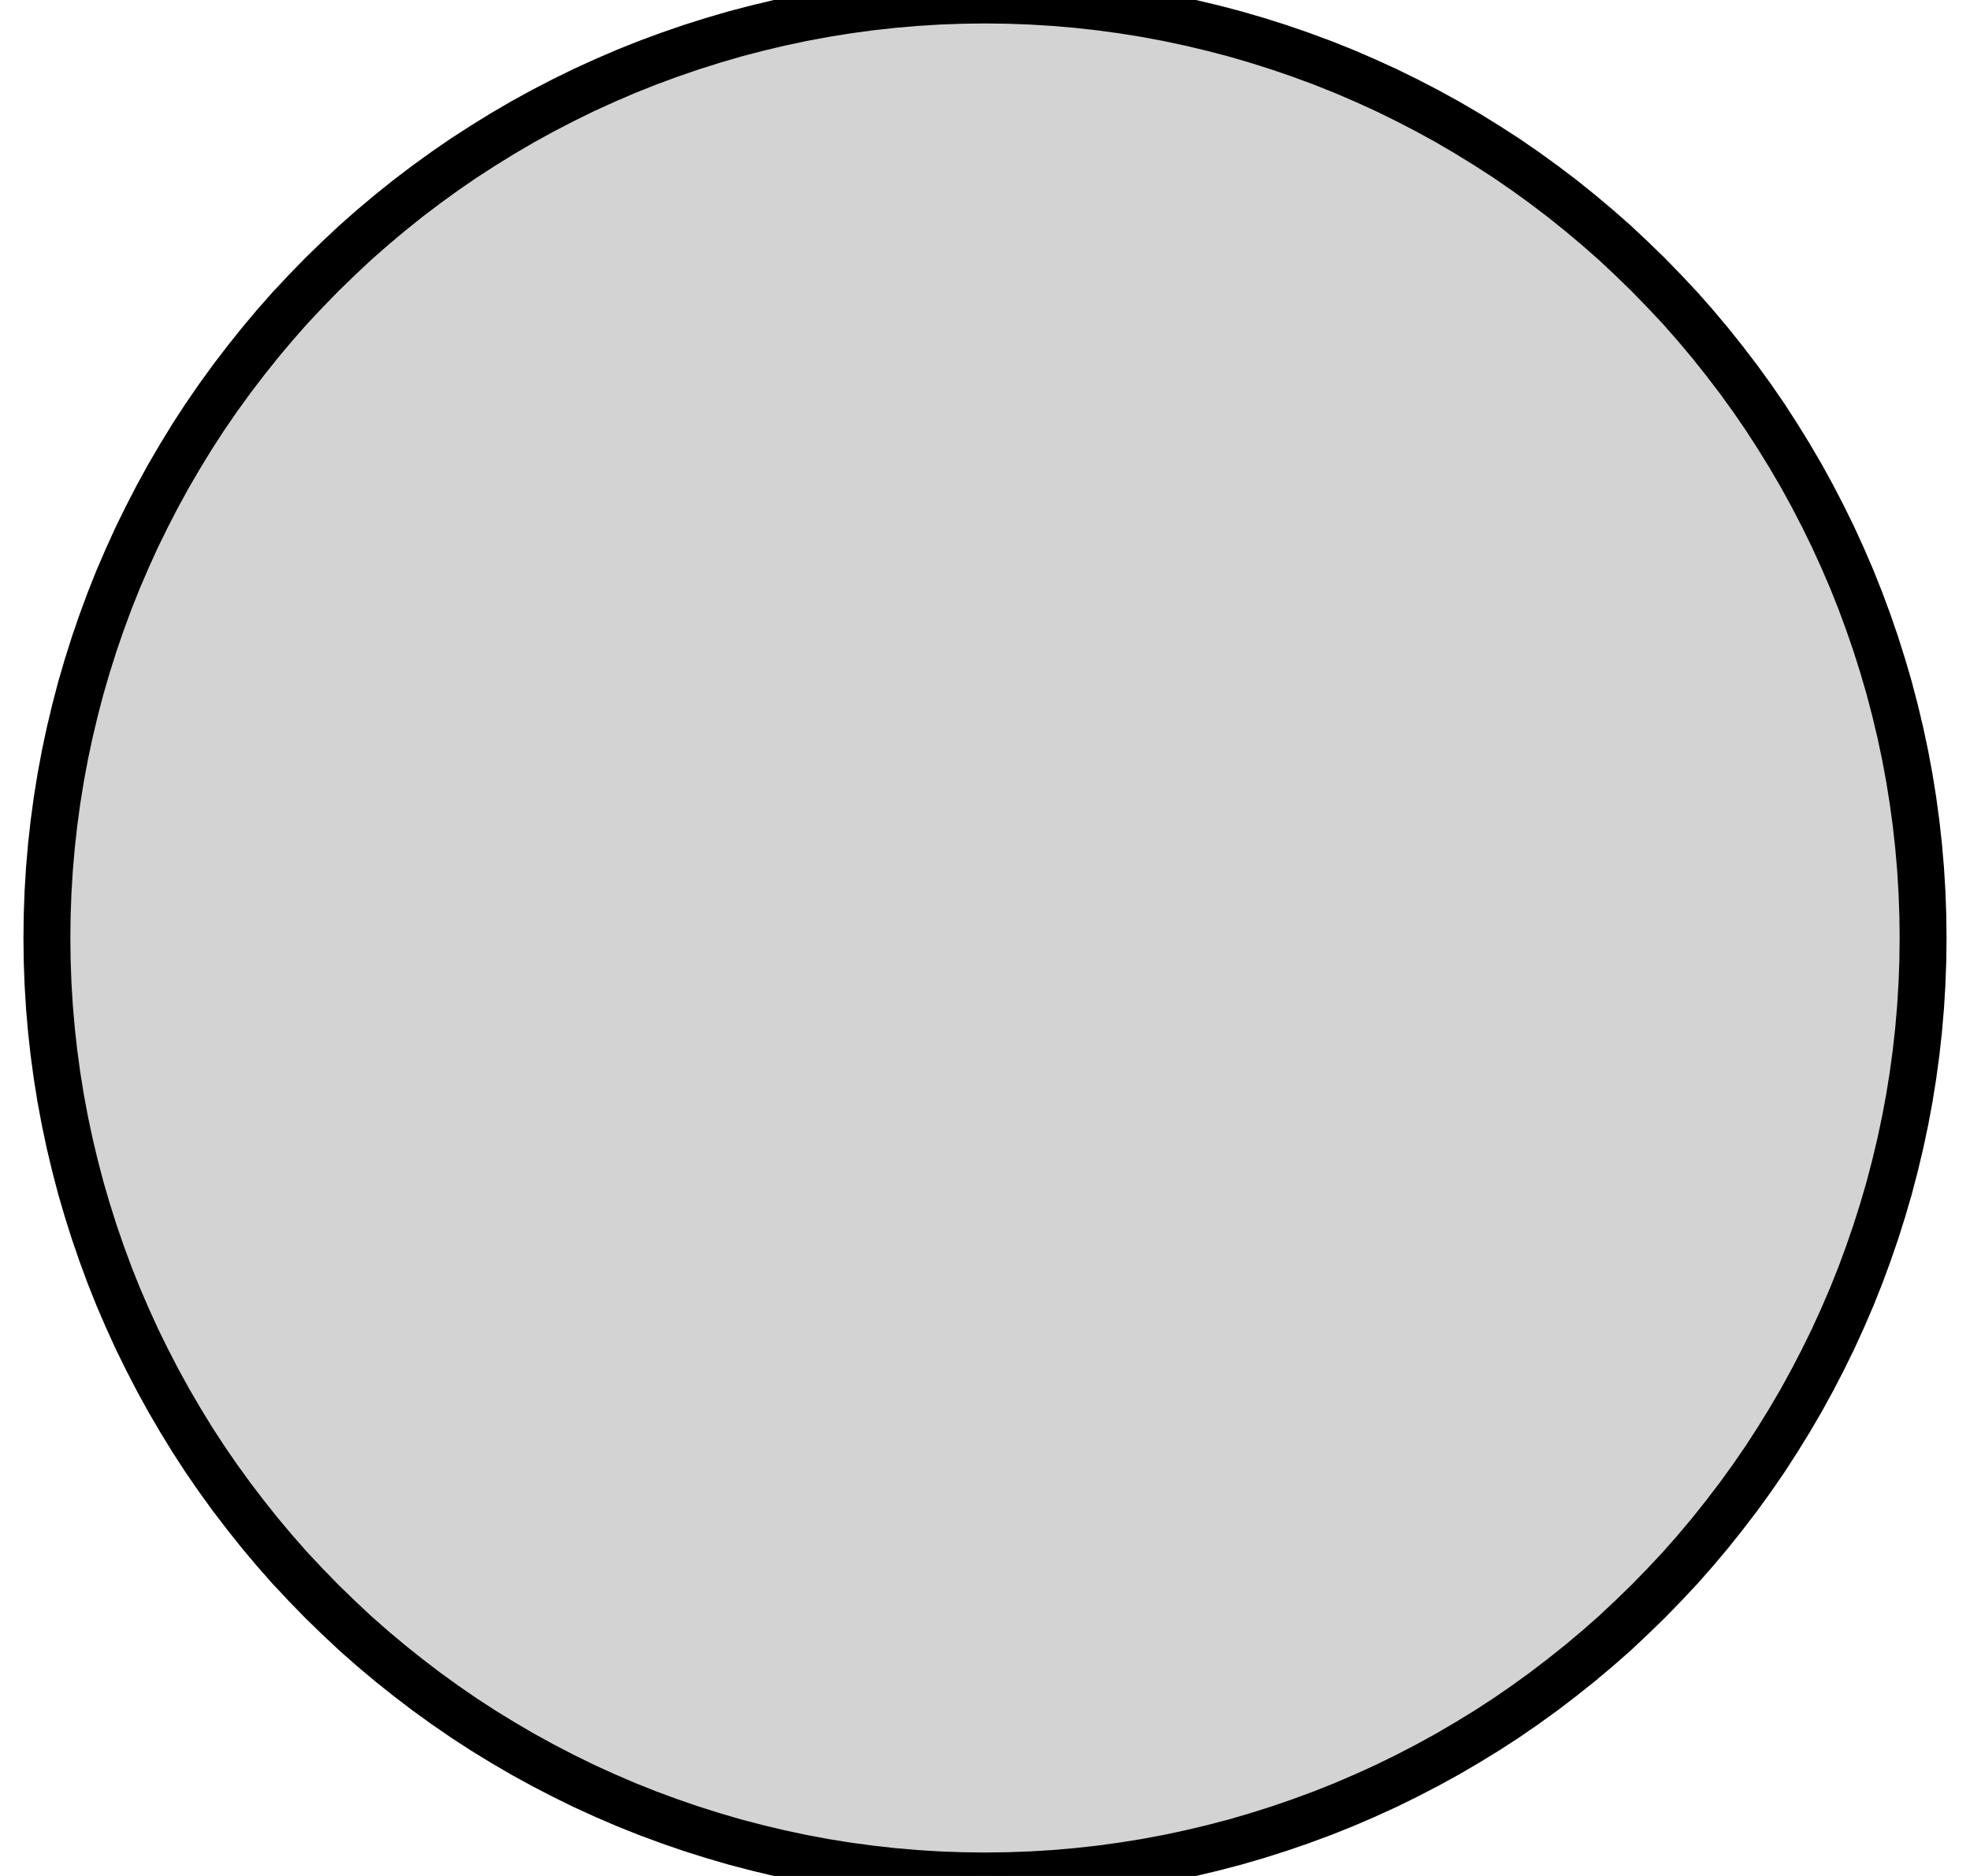 <?xml version="1.0" standalone="no"?>
<!DOCTYPE svg PUBLIC "-//W3C//DTD SVG 1.1//EN" "http://www.w3.org/Graphics/SVG/1.1/DTD/svg11.dtd">
<svg width="21mm" height="20mm" viewBox="46 16 21 20" xmlns="http://www.w3.org/2000/svg" version="1.1">
<title>OpenSCAD Model</title>
<path d="
M 56.745,35.997 L 56.991,35.988 L 57.236,35.973 L 57.48,35.952 L 57.724,35.925 L 57.967,35.892
 L 58.21,35.853 L 58.451,35.808 L 58.691,35.757 L 58.93,35.7 L 59.167,35.638 L 59.403,35.569
 L 59.637,35.495 L 59.869,35.415 L 60.099,35.33 L 60.327,35.239 L 60.552,35.142 L 60.776,35.04
 L 60.996,34.932 L 61.214,34.819 L 61.429,34.701 L 61.641,34.577 L 61.85,34.449 L 62.056,34.315
 L 62.258,34.176 L 62.457,34.032 L 62.652,33.883 L 62.844,33.73 L 63.032,33.572 L 63.216,33.41
 L 63.395,33.242 L 63.571,33.071 L 63.742,32.895 L 63.91,32.716 L 64.072,32.532 L 64.23,32.344
 L 64.383,32.152 L 64.532,31.957 L 64.676,31.758 L 64.815,31.556 L 64.948,31.35 L 65.077,31.141
 L 65.201,30.929 L 65.319,30.714 L 65.432,30.496 L 65.54,30.276 L 65.642,30.052 L 65.739,29.827
 L 65.83,29.599 L 65.915,29.369 L 65.995,29.137 L 66.069,28.903 L 66.138,28.667 L 66.2,28.43
 L 66.257,28.191 L 66.308,27.951 L 66.353,27.71 L 66.392,27.467 L 66.425,27.224 L 66.452,26.98
 L 66.473,26.736 L 66.488,26.491 L 66.497,26.245 L 66.5,26 L 66.497,25.755 L 66.488,25.509
 L 66.473,25.264 L 66.452,25.02 L 66.425,24.776 L 66.392,24.533 L 66.353,24.29 L 66.308,24.049
 L 66.257,23.809 L 66.2,23.57 L 66.138,23.333 L 66.069,23.097 L 65.995,22.863 L 65.915,22.631
 L 65.83,22.401 L 65.739,22.173 L 65.642,21.948 L 65.54,21.724 L 65.432,21.504 L 65.319,21.286
 L 65.201,21.071 L 65.077,20.859 L 64.948,20.65 L 64.815,20.444 L 64.676,20.242 L 64.532,20.043
 L 64.383,19.848 L 64.23,19.656 L 64.072,19.468 L 63.91,19.284 L 63.742,19.105 L 63.571,18.929
 L 63.395,18.758 L 63.216,18.59 L 63.032,18.428 L 62.844,18.27 L 62.652,18.116 L 62.457,17.968
 L 62.258,17.824 L 62.056,17.685 L 61.85,17.552 L 61.641,17.423 L 61.429,17.299 L 61.214,17.181
 L 60.996,17.068 L 60.776,16.96 L 60.552,16.858 L 60.327,16.761 L 60.099,16.67 L 59.869,16.585
 L 59.637,16.505 L 59.403,16.431 L 59.167,16.362 L 58.93,16.3 L 58.691,16.243 L 58.451,16.192
 L 58.21,16.147 L 57.967,16.108 L 57.724,16.075 L 57.48,16.048 L 57.236,16.027 L 56.991,16.012
 L 56.745,16.003 L 56.5,16 L 56.255,16.003 L 56.009,16.012 L 55.764,16.027 L 55.52,16.048
 L 55.276,16.075 L 55.033,16.108 L 54.79,16.147 L 54.549,16.192 L 54.309,16.243 L 54.07,16.3
 L 53.833,16.362 L 53.597,16.431 L 53.363,16.505 L 53.131,16.585 L 52.901,16.67 L 52.673,16.761
 L 52.448,16.858 L 52.224,16.96 L 52.004,17.068 L 51.786,17.181 L 51.571,17.299 L 51.359,17.423
 L 51.15,17.552 L 50.944,17.685 L 50.742,17.824 L 50.543,17.968 L 50.348,18.116 L 50.156,18.27
 L 49.968,18.428 L 49.784,18.59 L 49.605,18.758 L 49.429,18.929 L 49.258,19.105 L 49.09,19.284
 L 48.928,19.468 L 48.77,19.656 L 48.617,19.848 L 48.468,20.043 L 48.324,20.242 L 48.185,20.444
 L 48.051,20.65 L 47.923,20.859 L 47.799,21.071 L 47.681,21.286 L 47.568,21.504 L 47.46,21.724
 L 47.358,21.948 L 47.261,22.173 L 47.17,22.401 L 47.085,22.631 L 47.005,22.863 L 46.931,23.097
 L 46.862,23.333 L 46.8,23.57 L 46.743,23.809 L 46.692,24.049 L 46.647,24.29 L 46.608,24.533
 L 46.575,24.776 L 46.548,25.02 L 46.527,25.264 L 46.512,25.509 L 46.503,25.755 L 46.5,26
 L 46.503,26.245 L 46.512,26.491 L 46.527,26.736 L 46.548,26.98 L 46.575,27.224 L 46.608,27.467
 L 46.647,27.71 L 46.692,27.951 L 46.743,28.191 L 46.8,28.43 L 46.862,28.667 L 46.931,28.903
 L 47.005,29.137 L 47.085,29.369 L 47.17,29.599 L 47.261,29.827 L 47.358,30.052 L 47.46,30.276
 L 47.568,30.496 L 47.681,30.714 L 47.799,30.929 L 47.923,31.141 L 48.051,31.35 L 48.185,31.556
 L 48.324,31.758 L 48.468,31.957 L 48.617,32.152 L 48.77,32.344 L 48.928,32.532 L 49.09,32.716
 L 49.258,32.895 L 49.429,33.071 L 49.605,33.242 L 49.784,33.41 L 49.968,33.572 L 50.156,33.73
 L 50.348,33.883 L 50.543,34.032 L 50.742,34.176 L 50.944,34.315 L 51.15,34.449 L 51.359,34.577
 L 51.571,34.701 L 51.786,34.819 L 52.004,34.932 L 52.224,35.04 L 52.448,35.142 L 52.673,35.239
 L 52.901,35.33 L 53.131,35.415 L 53.363,35.495 L 53.597,35.569 L 53.833,35.638 L 54.07,35.7
 L 54.309,35.757 L 54.549,35.808 L 54.79,35.853 L 55.033,35.892 L 55.276,35.925 L 55.52,35.952
 L 55.764,35.973 L 56.009,35.988 L 56.255,35.997 L 56.5,36 z
" stroke="black" fill="lightgray" stroke-width="0.5"/>
</svg>
